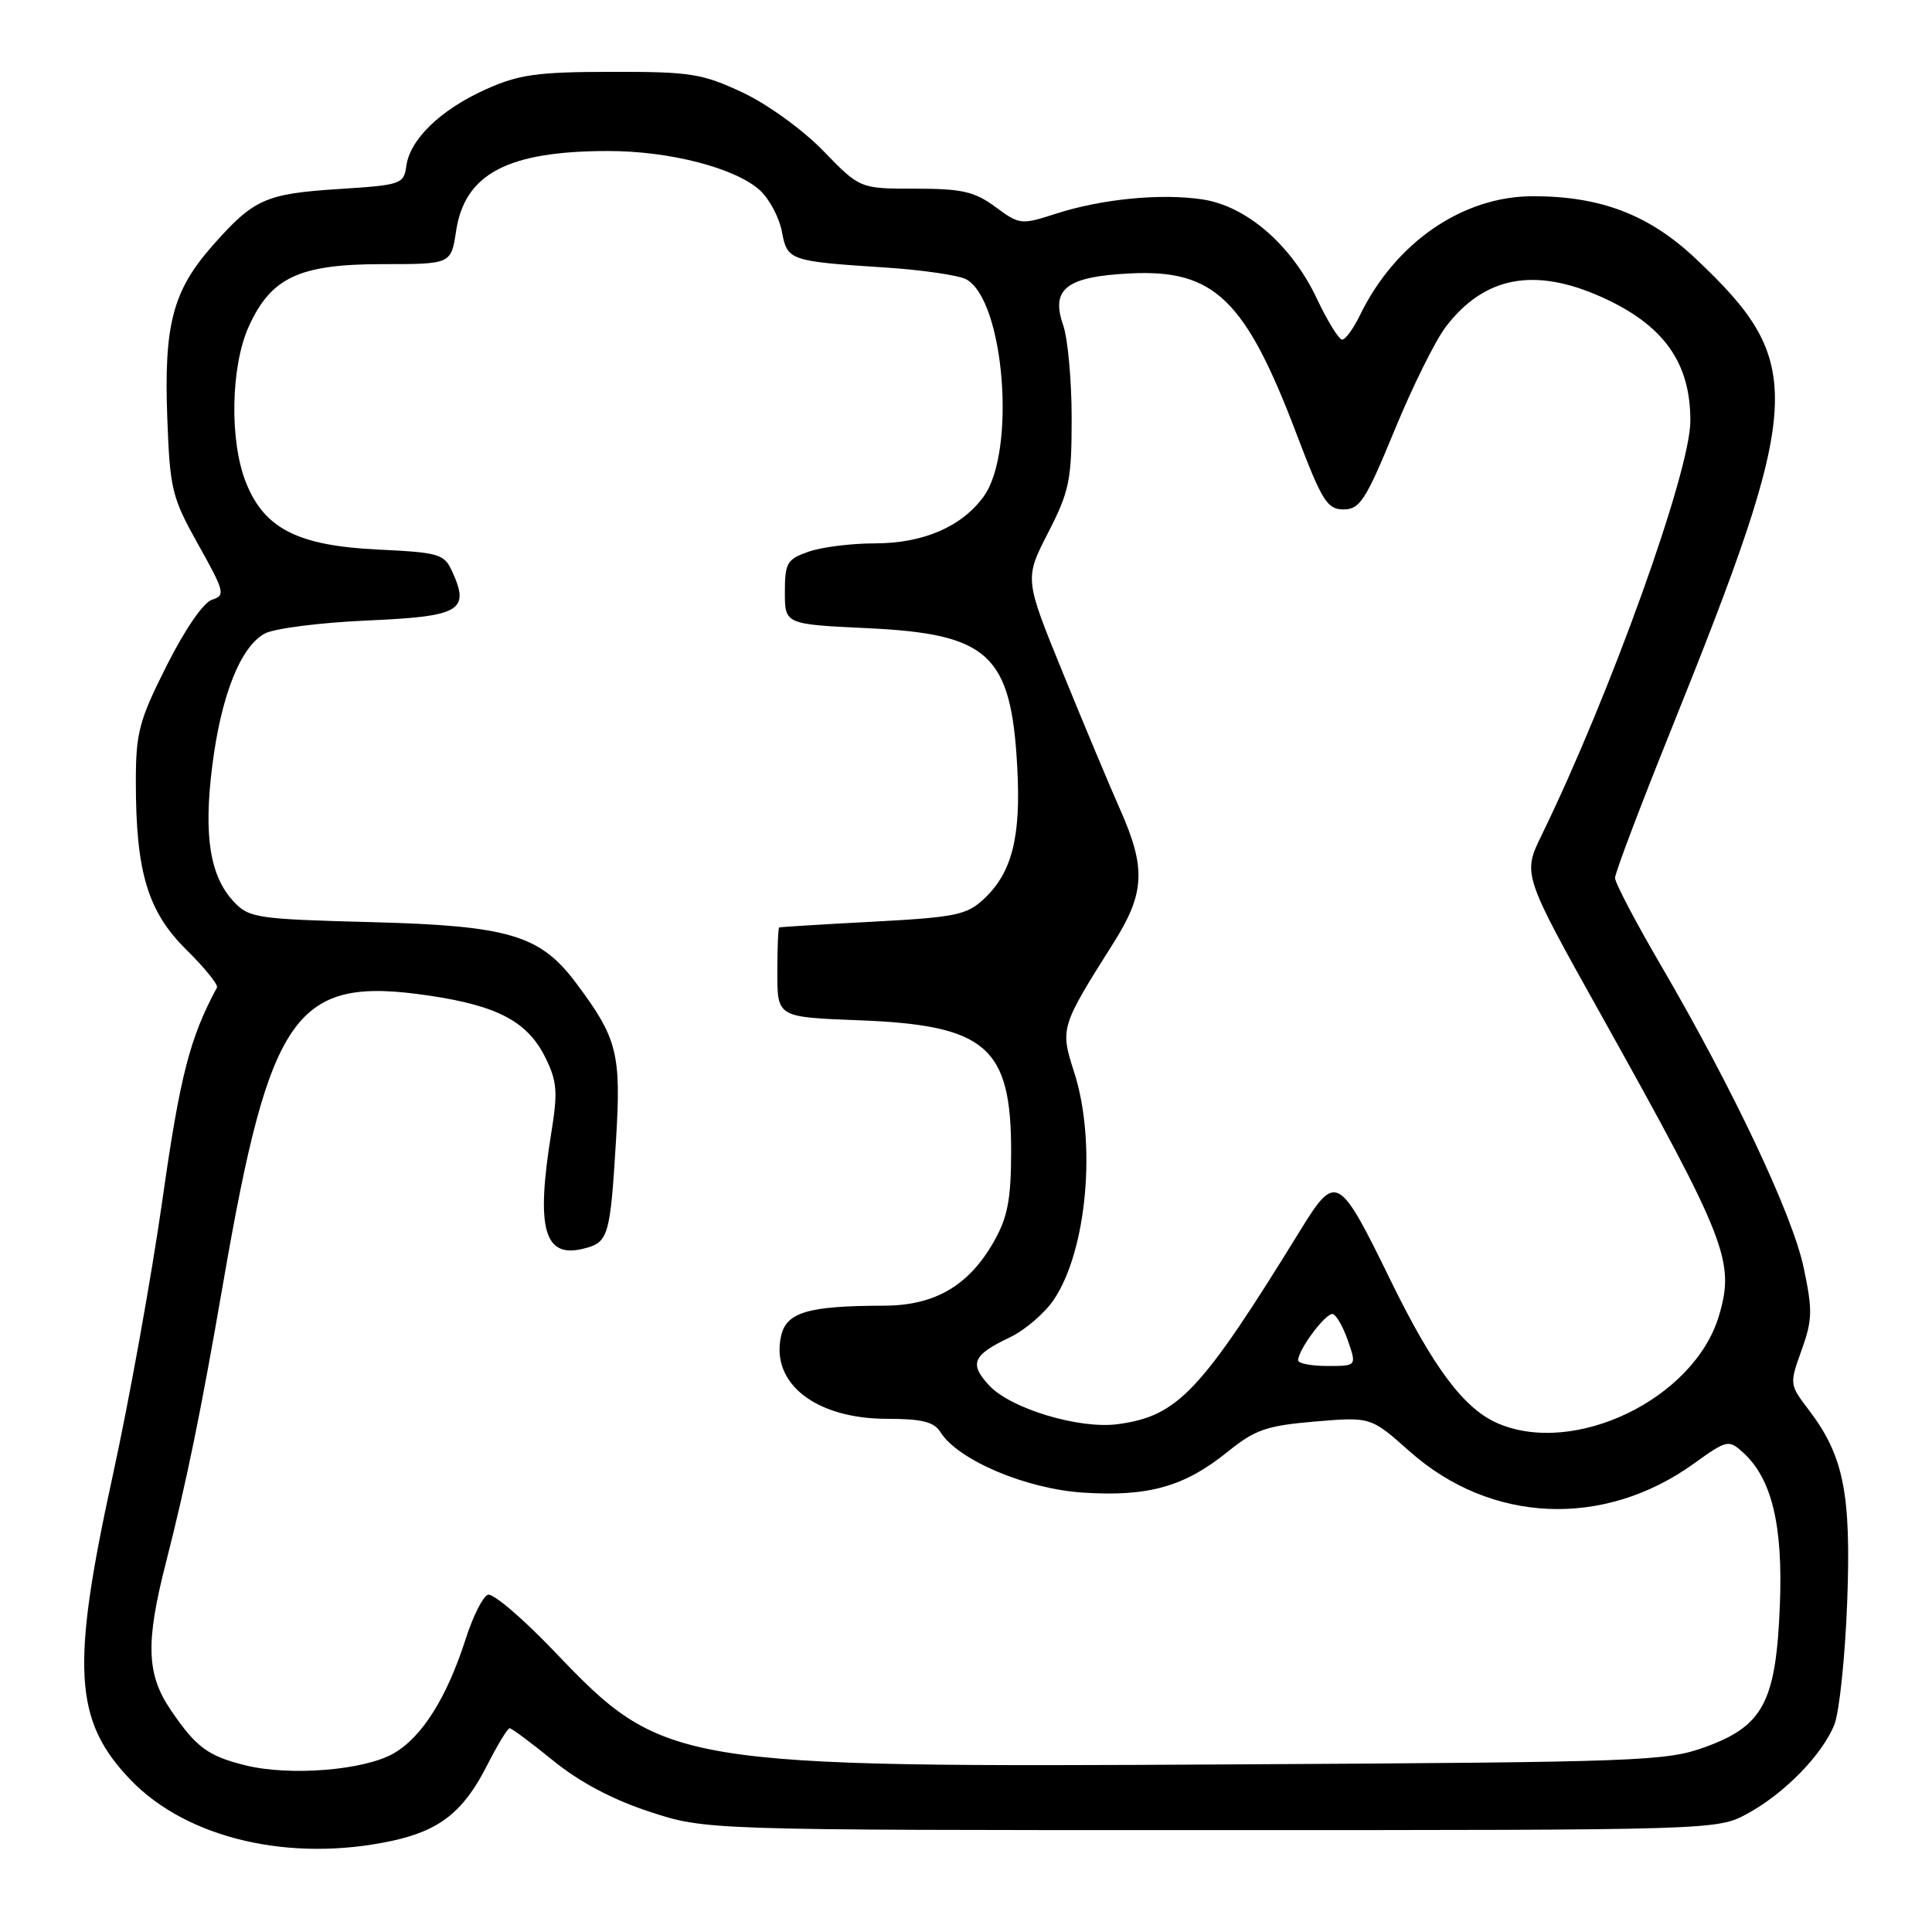 <?xml version="1.0" encoding="UTF-8" standalone="no"?>
<!DOCTYPE svg PUBLIC "-//W3C//DTD SVG 1.1//EN" "http://www.w3.org/Graphics/SVG/1.1/DTD/svg11.dtd" >
<svg xmlns="http://www.w3.org/2000/svg" xmlns:xlink="http://www.w3.org/1999/xlink" version="1.1" viewBox="0 0 256 256">
 <g >
 <path fill="currentColor"
d=" M 51.91 243.93 C 58.27 242.56 61.43 240.06 64.55 233.90 C 65.92 231.21 67.26 229.00 67.53 229.00 C 67.80 229.00 70.41 230.94 73.32 233.31 C 76.80 236.14 81.18 238.46 86.06 240.06 C 93.50 242.50 93.50 242.50 160.50 242.50 C 227.28 242.50 227.51 242.49 231.50 240.34 C 236.42 237.68 241.48 232.50 243.07 228.50 C 243.72 226.85 244.48 219.58 244.76 212.35 C 245.30 197.86 244.31 192.89 239.61 186.74 C 237.12 183.47 237.11 183.37 238.72 178.90 C 240.16 174.89 240.19 173.62 238.99 167.94 C 237.49 160.91 229.71 144.43 220.13 128.00 C 216.76 122.23 214.00 116.98 214.00 116.33 C 214.00 115.68 217.32 106.90 221.38 96.82 C 239.05 52.91 239.31 48.10 224.74 34.32 C 218.56 28.47 212.14 26.00 203.13 26.00 C 193.81 26.00 184.89 32.13 180.21 41.75 C 179.34 43.54 178.28 45.00 177.84 45.00 C 177.41 45.00 175.89 42.54 174.47 39.53 C 171.12 32.45 165.17 27.30 159.32 26.42 C 153.80 25.59 145.91 26.37 139.84 28.34 C 135.32 29.80 135.09 29.78 131.90 27.42 C 129.12 25.38 127.47 25.00 121.27 25.00 C 113.94 25.00 113.94 25.00 109.10 20.00 C 106.36 17.18 101.70 13.81 98.38 12.25 C 93.02 9.74 91.48 9.50 81.00 9.52 C 71.17 9.53 68.76 9.87 64.37 11.84 C 58.39 14.53 54.31 18.46 53.84 22.00 C 53.51 24.39 53.14 24.52 45.00 25.04 C 35.13 25.67 33.63 26.35 28.10 32.62 C 22.88 38.56 21.70 43.08 22.17 55.49 C 22.52 64.86 22.78 65.93 26.28 72.18 C 29.77 78.42 29.89 78.90 28.09 79.47 C 26.95 79.83 24.48 83.43 22.08 88.21 C 18.42 95.48 18.00 97.08 18.00 103.61 C 18.00 115.56 19.58 120.80 24.69 125.84 C 27.11 128.23 28.94 130.49 28.75 130.85 C 25.15 137.53 23.86 142.53 21.52 159.00 C 20.07 169.18 17.11 185.61 14.94 195.52 C 9.37 220.98 9.78 228.00 17.30 235.84 C 24.77 243.62 38.43 246.82 51.91 243.93 Z  M 32.50 233.91 C 27.55 232.69 25.97 231.51 22.63 226.59 C 19.41 221.86 19.27 217.67 21.98 207.08 C 24.74 196.27 26.62 187.08 29.55 170.12 C 35.81 133.92 39.12 129.29 56.90 131.93 C 65.99 133.28 69.93 135.39 72.29 140.18 C 73.82 143.30 73.93 144.71 73.04 150.16 C 70.99 162.84 72.09 166.77 77.33 165.45 C 80.62 164.63 80.85 163.87 81.62 151.17 C 82.33 139.58 81.82 137.58 76.32 130.24 C 71.58 123.90 67.45 122.67 49.32 122.19 C 34.02 121.79 33.01 121.64 30.98 119.48 C 27.82 116.12 26.96 110.73 28.12 101.53 C 29.29 92.17 31.87 85.67 35.10 83.94 C 36.36 83.27 42.47 82.49 48.67 82.22 C 61.01 81.68 62.29 80.94 59.92 75.73 C 58.86 73.40 58.21 73.21 50.09 72.82 C 39.48 72.31 35.04 70.06 32.60 63.96 C 30.39 58.44 30.57 48.55 32.96 43.27 C 35.92 36.75 39.65 35.01 50.64 35.00 C 59.77 35.00 59.77 35.00 60.43 30.64 C 61.57 23.02 67.27 20.02 80.57 20.01 C 88.75 20.00 97.52 22.28 100.73 25.25 C 101.96 26.39 103.25 28.83 103.60 30.67 C 104.32 34.53 104.57 34.62 117.34 35.45 C 122.20 35.77 127.00 36.47 128.01 37.00 C 133.08 39.72 134.70 59.84 130.32 65.82 C 127.39 69.82 122.31 72.00 115.90 72.00 C 112.82 72.00 108.88 72.49 107.15 73.10 C 104.28 74.10 104.00 74.58 104.00 78.46 C 104.00 82.72 104.00 82.72 114.99 83.24 C 131.05 84.00 133.98 86.72 134.79 101.62 C 135.30 110.89 134.11 115.60 130.40 119.09 C 128.11 121.24 126.66 121.54 115.68 122.13 C 108.98 122.48 103.39 122.83 103.25 122.89 C 103.11 122.95 103.00 125.65 103.00 128.89 C 103.00 134.78 103.00 134.78 113.75 135.19 C 130.71 135.83 134.01 138.69 133.98 152.70 C 133.97 158.92 133.51 161.30 131.72 164.47 C 128.38 170.37 123.88 173.00 117.10 173.01 C 107.04 173.03 104.18 173.88 103.49 177.06 C 102.11 183.32 108.10 187.99 117.51 188.00 C 122.17 188.00 123.77 188.40 124.62 189.77 C 126.93 193.47 135.97 197.30 143.55 197.78 C 152.17 198.34 156.97 196.98 162.68 192.36 C 166.31 189.43 167.82 188.91 174.24 188.36 C 181.64 187.74 181.64 187.74 186.80 192.33 C 197.55 201.87 212.48 202.52 224.41 193.96 C 228.83 190.78 229.05 190.73 230.96 192.46 C 234.78 195.92 236.27 202.10 235.84 212.73 C 235.33 225.51 233.65 228.69 225.96 231.49 C 220.79 233.37 217.46 233.49 163.75 233.79 C 89.09 234.21 87.97 234.02 73.47 218.84 C 69.27 214.44 65.30 211.06 64.64 211.31 C 63.98 211.56 62.66 214.18 61.72 217.13 C 59.22 224.92 55.96 230.12 52.20 232.31 C 48.34 234.57 38.41 235.38 32.50 233.91 Z  M 198.42 188.58 C 193.97 186.64 189.91 181.21 184.26 169.66 C 177.39 155.59 177.01 155.38 172.30 163.02 C 159.11 184.43 156.09 187.64 148.11 188.71 C 143.04 189.39 133.98 186.68 131.10 183.61 C 128.38 180.71 128.87 179.55 133.79 177.22 C 135.79 176.27 138.42 174.02 139.64 172.21 C 144.04 165.67 145.32 151.33 142.33 142.07 C 140.46 136.26 140.52 136.06 147.51 125.00 C 151.71 118.36 151.88 115.05 148.43 107.28 C 147.02 104.10 143.59 95.92 140.81 89.09 C 135.75 76.69 135.75 76.69 138.88 70.59 C 141.70 65.09 142.00 63.63 142.00 55.40 C 142.00 50.39 141.49 44.84 140.87 43.06 C 139.20 38.27 141.31 36.65 149.75 36.23 C 160.92 35.67 165.04 39.67 171.85 57.64 C 175.18 66.40 175.87 67.50 178.03 67.50 C 180.18 67.50 180.97 66.28 184.76 57.07 C 187.11 51.33 190.18 45.14 191.57 43.31 C 196.67 36.63 203.29 35.36 212.22 39.36 C 220.44 43.05 224.02 48.05 223.98 55.82 C 223.95 62.55 213.35 92.06 204.27 110.67 C 201.75 115.85 201.75 115.85 212.26 134.67 C 228.81 164.33 229.91 167.15 227.77 174.35 C 224.50 185.33 208.63 193.03 198.42 188.58 Z  M 172.01 180.25 C 172.02 178.80 175.76 173.84 176.62 174.12 C 177.11 174.28 178.01 175.90 178.63 177.71 C 179.76 181.00 179.76 181.00 175.88 181.00 C 173.75 181.00 172.00 180.66 172.01 180.25 Z "/>
</g>
</svg>